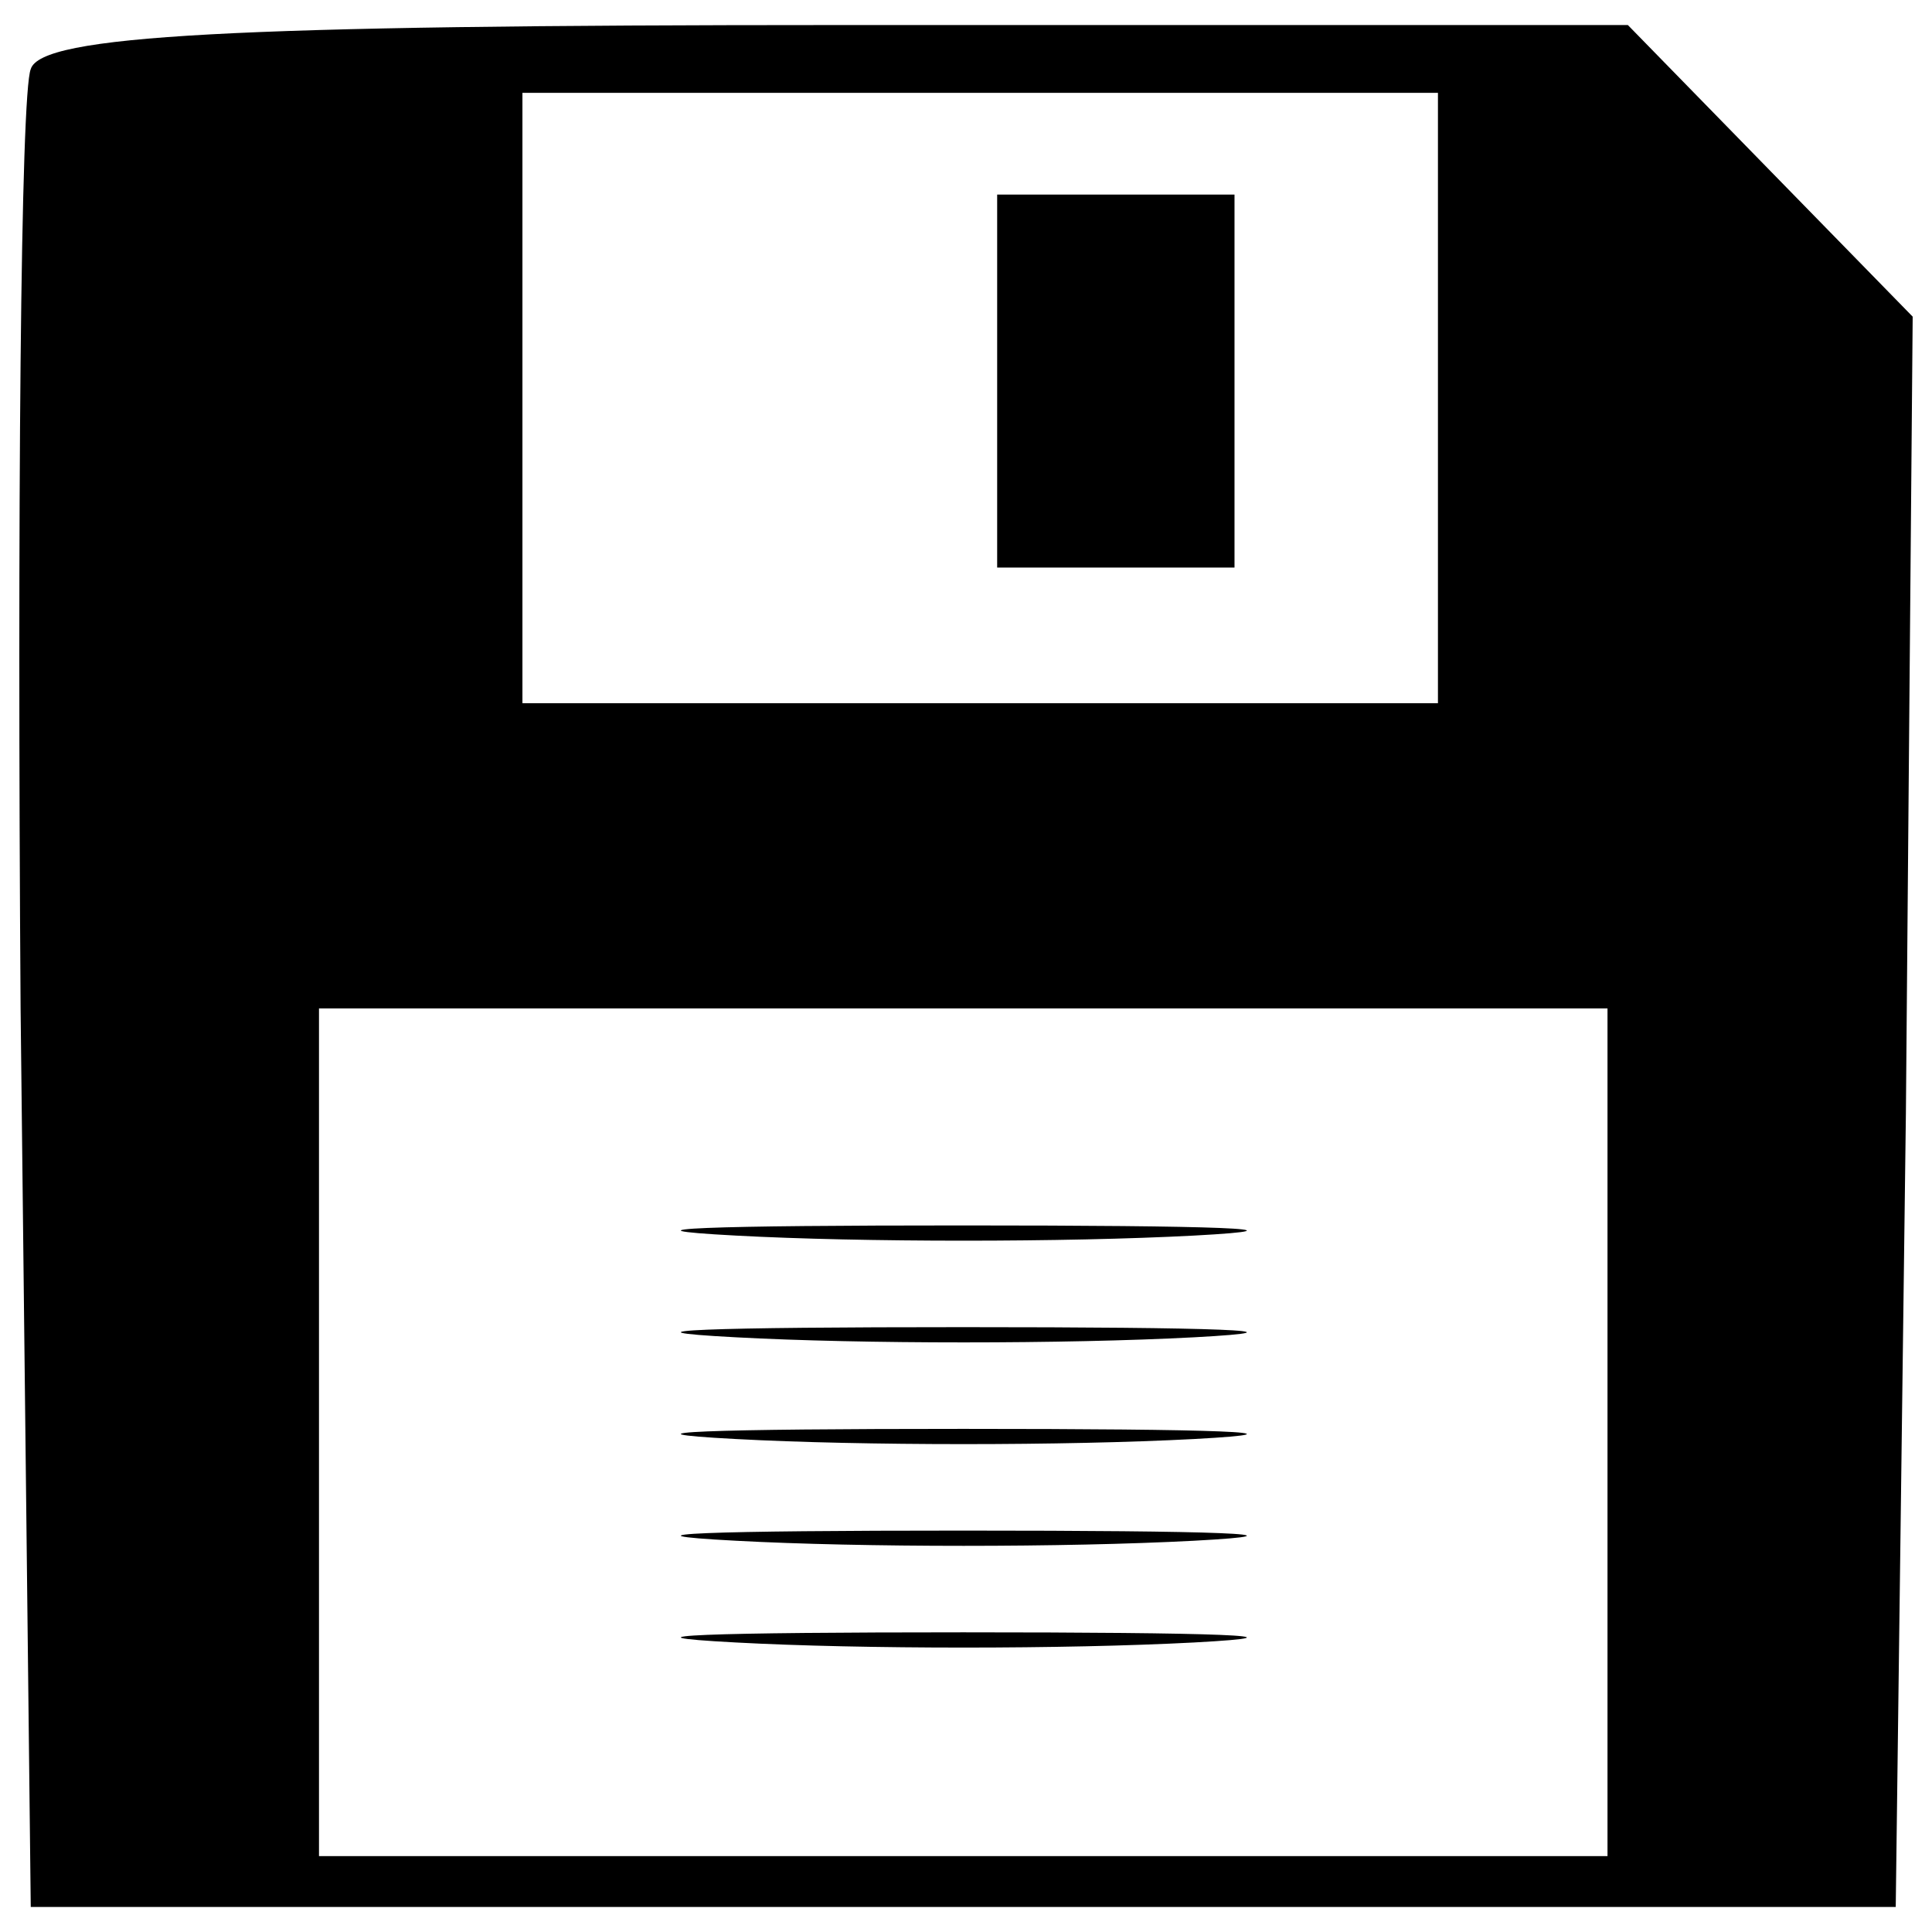 <?xml version="1.0" encoding="utf-8"?>
<!-- Svg Vector Icons : http://www.onlinewebfonts.com/icon -->
<!DOCTYPE svg PUBLIC "-//W3C//DTD SVG 1.1//EN" "http://www.w3.org/Graphics/SVG/1.1/DTD/svg11.dtd">
<svg version="1.1" xmlns="http://www.w3.org/2000/svg" xmlns:xlink="http://www.w3.org/1999/xlink" x="0px" y="0px" viewBox="0 0 1000 1000" enable-background="new 0 0 1000 1000" xml:space="preserve">
<g><g transform="translate(0,56) scale(0.1,-0.1)"><path d="M159.2,202.3C106.6,79.4,89-2096.9,106.6-4659.4l52.6-4651h4826.6h4826.5l52.6,4107L9900-1079l-737.2,754.7l-737,754.7H4336.3C1194.7,430.4,211.8,377.8,159.2,202.3z M7442.8-1500.2v-1579.6H5073.5H2704.1v1579.6V79.4h2369.4h2369.3V-1500.2z M8320.4-6853.3v-2193.9H4985.8H1651.1v2193.9v2193.9h3334.7h3334.6V-6853.3z"/><path d="M5161.3-1412.4v-965.3h614.2h614.3v965.3v965.3h-614.3h-614.2V-1412.4z"/><path d="M3809.8-5835.4c649.4-35.1,1702.4-35.1,2369.3,0c649.4,35.1,105.4,52.6-1193.3,52.6C3687-5782.7,3142.9-5800.2,3809.8-5835.4z"/><path d="M3809.8-6361.9c649.4-35.1,1702.4-35.1,2369.3,0c649.4,35.1,105.4,52.6-1193.3,52.6C3687-6309.3,3142.9-6326.7,3809.8-6361.9z"/><path d="M3809.8-6888.4c649.4-35.1,1702.4-35.1,2369.3,0c649.4,35.1,105.4,52.6-1193.3,52.6C3687-6835.8,3142.9-6853.3,3809.8-6888.4z"/><path d="M3809.8-7414.9c649.4-35.1,1702.4-35.1,2369.3,0c649.4,35.1,105.4,52.6-1193.3,52.6C3687-7362.3,3142.9-7379.8,3809.8-7414.9z"/><path d="M3809.8-7941.5c649.4-35.1,1702.4-35.1,2369.3,0c649.4,35.1,105.4,52.6-1193.3,52.6C3687-7888.9,3142.9-7906.3,3809.8-7941.5z"/></g></g>
</svg>